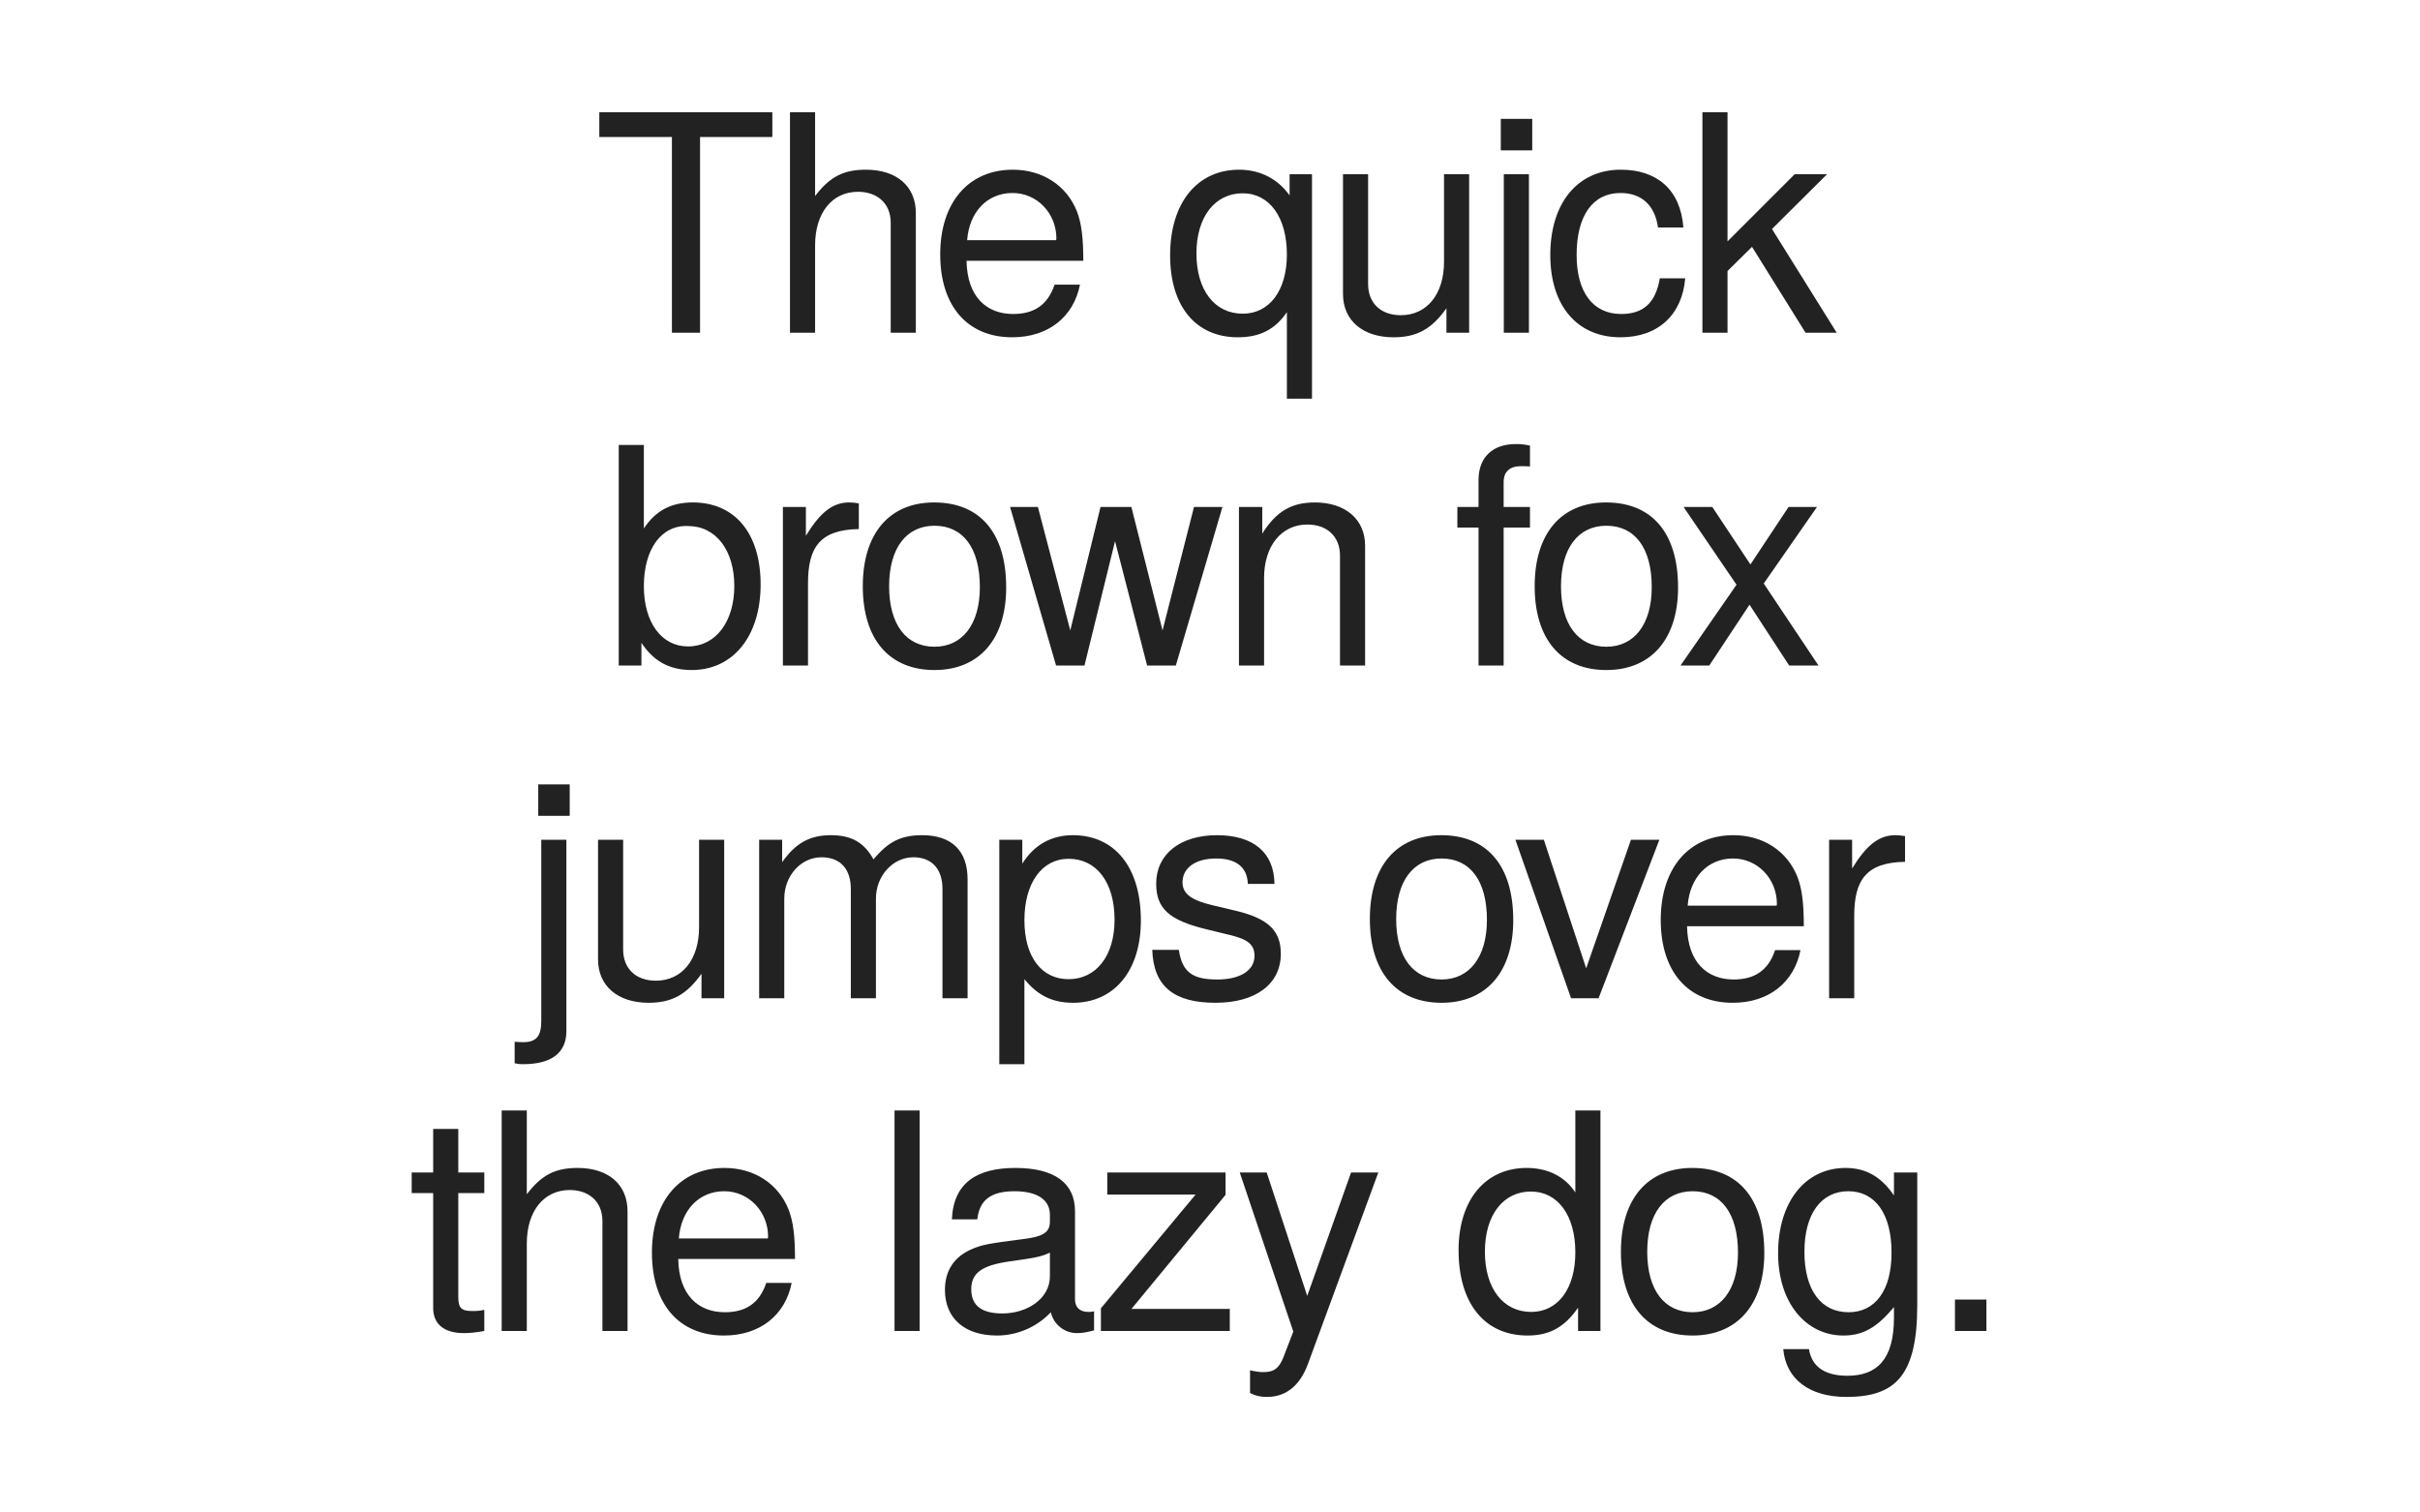 <svg xmlns="http://www.w3.org/2000/svg" viewBox="0 0 1600 1000" height="1000" width="1600"><path fill="#fff" d="M0 0h1600v1000H0z"/><g font-weight="400" font-size="200" font-family="Helvetica" letter-spacing="-.03em" text-anchor="middle" fill="#222"><path d="M510.64 90.6V74.2h-114.4v16.4h48V220h18.6V90.6zM605.505 220v-79.2c0-17.6-12.6-28.6-33-28.6-14.8 0-23.8 4.6-33.6 17.4V74.2h-16.6V220h16.6v-57.8c0-21.4 11.2-35.4 28.4-35.4 11.8 0 21.6 6.8 21.6 20.6V220zM716.233 172.4c0-15.2-1.2-24.8-4.2-32.6-6.8-17.2-22.8-27.6-42.4-27.6-29.2 0-48 21.6-48 56s18.2 54.8 47.6 54.8c24 0 40.6-13.6 44.8-34.8h-16.8c-4.6 13.8-14 19.4-27.4 19.4-17.4 0-30.4-11.2-30.8-35.2zm-17.8-14.8s0 .8-.2 1.2h-58.8c1.4-18.6 13.2-31.2 30-31.2 16.4 0 29 13.6 29 30zM867.43 263.6V115.2h-14.8v14c-7.8-11-19.6-17-33.4-17-27.6 0-45.6 21.8-45.6 56.6 0 34 17.2 54.2 44.8 54.2 14.6 0 24.6-5.2 32.4-16.6v57.2zm-16.6-95.4c0 24-11.6 39.2-29.2 39.2-18.4 0-30.6-15.4-30.6-39.8 0-24.2 12.2-39.8 30.6-39.8 17.8 0 29.2 16 29.2 40.4zM971.33 220V115.2h-16.6V173c0 21.4-11.2 35.4-28.6 35.4-13.2 0-21.6-8-21.6-20.6v-72.6h-16.6v79.2c0 17.4 13 28.6 33.4 28.6 15.4 0 25.2-5.4 35-19.2V220zM1010.858 220V115.2h-16.6V220zm2.2-120.6V78.6h-20.8v20.8zM1114.19 184h-16.8c-2.8 16.8-11.4 23.6-25.6 23.6-18.4 0-29.4-14.2-29.4-39 0-26.2 10.8-41 29-41 14 0 22.8 8.2 24.8 22.8h16.8c-2-25.6-18-38.2-41.4-38.2-28.2 0-46.6 21.6-46.6 56.4 0 33.8 18 54.4 46.4 54.4 25 0 40.8-15 42.8-39zM1214.36 220l-42.8-68.6 36.4-36.2h-21.4l-44.4 44.4V74.2h-16.6V220h16.6v-40.8l16.2-16 35.4 56.8zM502.89 386.4c0-34-17.2-54.2-44.8-54.2-14.4 0-24.6 5.4-32.4 17.2v-55.2h-16.6V440h15v-15c8 12.2 18.6 18 33.2 18 27.6 0 45.6-22.6 45.6-56.6zm-17.4 1c0 23.8-12.4 40-30.6 40-17.6 0-29.2-16-29.2-39.8 0-24.6 11.6-40.6 29.2-39.8 18.6 0 30.6 16.2 30.6 39.6zM567.817 349.8v-17c-2.8-.4-4.2-.6-6.4-.6-10.8 0-19 6.4-28.6 22v-19h-15.2V440h16.6v-54.4c0-23.6 7.8-35.4 33.6-35.8zM665.242 388.4c0-36.2-17.4-56.2-47.6-56.2-29.4 0-47.2 20.2-47.2 55.4s17.6 55.4 47.4 55.4c29.4 0 47.4-20.2 47.4-54.6zm-17.4-.2c0 24.6-11.6 39.4-30 39.4-18.6 0-30-14.6-30-40 0-25.2 11.4-40 30-40 18.8 0 30 14.6 30 40.6zM808.217 335.2h-18.8l-20.8 81.6-20.6-81.6h-20.4l-20 81.6-21.4-81.6h-18.4l30.4 104.8h18.8l20.2-82.2 21.2 82.2h19zM902.548 440v-79.2c0-17.4-13-28.6-33.2-28.6-15.6 0-25.6 6-34.8 20.6v-17.6h-15.4V440h16.6v-57.8c0-21.4 11.6-35.4 28.6-35.4 13.2 0 21.6 8 21.6 20.6V440zM1011.545 348.8v-13.6h-17.4v-16.4c0-7 4-10.6 11.6-10.6 1.4 0 2 0 5.8.2v-13.8c-3.8-.8-6-1-9.4-1-15.4 0-24.6 8.8-24.6 23.8v17.8h-14v13.6h14V440h16.6v-91.2zM1109.46 388.4c0-36.2-17.4-56.2-47.6-56.2-29.4 0-47.2 20.2-47.2 55.4s17.6 55.4 47.4 55.4c29.4 0 47.4-20.2 47.4-54.6zm-17.4-.2c0 24.6-11.6 39.4-30 39.4-18.6 0-30-14.6-30-40 0-25.2 11.4-40 30-40 18.8 0 30 14.6 30 40.6zM1202.31 440l-36.2-54.2 35.2-50.6h-18.8l-25.2 38-25.2-38h-19l35 51.4-37 53.4h19l26.6-40.2 26.2 40.2zM374.467 681.8V555.2h-16.6v120c0 10-3.4 14.4-13.6 13.8l-4-.2V703c2 .4 3 .6 5.6.6 18.8 0 28.6-7.6 28.6-21.8zm2.2-142.4v-20.8h-20.8v20.8zM478.798 660V555.2h-16.6V613c0 21.4-11.2 35.4-28.6 35.4-13.2 0-21.6-8-21.6-20.6v-72.6h-16.6v79.2c0 17.4 13 28.6 33.4 28.6 15.4 0 25.2-5.4 35-19.2V660zM639.727 660v-78.6c0-18.8-10.4-29.2-30-29.2-14 0-22.4 4.2-32.2 16-6.2-11.2-14.6-16-28.2-16-14 0-23.2 5.2-32.2 17.8v-14.8h-15.2V660h16.6v-65.8c0-15.2 11-27.4 24.6-27.4 12.4 0 19.4 7.6 19.4 21V660h16.6v-65.8c0-15.2 11.2-27.4 24.8-27.4 12.2 0 19.2 7.8 19.2 21V660zM754.295 608.6c0-35.2-17.2-56.4-45-56.4-14.2 0-25.6 6.4-33.4 18.8v-15.8h-15.2v148.4h16.6v-56.2c8.8 10.8 18.6 15.6 32.2 15.6 27 0 44.8-21 44.8-54.4zm-17.4-.4c0 23.8-12.2 39.2-30.4 39.2-17.6 0-29.2-14.4-29.2-39s11.6-40.6 29.2-40.6c18.4 0 30.4 15.4 30.4 40.4zM846.823 630.6c0-15.6-8.8-23.4-29.6-28.4l-16-3.8c-13.6-3.2-19.4-7.6-19.4-15 0-9.6 8.6-15.8 22.2-15.8 13.4 0 20.6 5.8 21 16.8h17.6c-.2-20.6-13.8-32.2-38-32.2-24.4 0-40.2 12.6-40.2 32 0 16.4 8.4 24.2 33.2 30.2l15.6 3.8c11.6 2.8 16.2 6.2 16.2 13.8 0 9.8-9.8 15.6-24.4 15.6-15 0-23.4-3.6-25.6-19.6h-17.6c.8 24.2 14.4 35 41.8 35 26.4 0 43.2-12.2 43.2-32.4zM1000.492 608.4c0-36.2-17.4-56.2-47.6-56.2-29.4 0-47.2 20.2-47.2 55.4s17.6 55.4 47.4 55.4c29.4 0 47.4-20.2 47.4-54.6zm-17.4-.2c0 24.6-11.6 39.4-30 39.4-18.6 0-30-14.6-30-40 0-25.2 11.4-40 30-40 18.8 0 30 14.6 30 40.6zM1097.114 555.2h-18.8l-29.6 85-28-85h-18.8l36.8 104.8h18.2zM1192.608 612.4c0-15.2-1.2-24.8-4.2-32.6-6.8-17.2-22.8-27.6-42.4-27.6-29.2 0-48 21.6-48 56s18.2 54.8 47.6 54.8c24 0 40.6-13.6 44.8-34.8h-16.8c-4.6 13.8-14 19.4-27.4 19.4-17.4 0-30.4-11.2-30.8-35.2zm-17.8-14.8s0 .8-.2 1.2h-58.8c1.4-18.6 13.2-31.2 30-31.2 16.4 0 29 13.6 29 30zM1259.536 569.8v-17c-2.8-.4-4.2-.6-6.4-.6-10.8 0-19 6.4-28.6 22v-19h-15.2V660h16.6v-54.4c0-23.6 7.8-35.4 33.6-35.8zM320.198 880v-14c-2.2.6-4.8.8-8 .8-7.2 0-9.2-2-9.2-9.4v-68.6h17.2v-13.6h-17.2v-28.8h-16.6v28.8h-14.2v13.6h14.2v76c0 10.6 7.2 16.6 20.2 16.6 4 0 8-.4 13.6-1.4zM414.895 880v-79.2c0-17.6-12.6-28.6-33-28.6-14.8 0-23.8 4.6-33.6 17.4v-55.4h-16.6V880h16.6v-57.8c0-21.4 11.2-35.4 28.4-35.4 11.8 0 21.6 6.8 21.6 20.6V880zM525.623 832.4c0-15.2-1.2-24.8-4.2-32.6-6.8-17.2-22.8-27.6-42.4-27.6-29.2 0-48 21.6-48 56s18.2 54.8 47.6 54.8c24 0 40.6-13.6 44.8-34.8h-16.8c-4.6 13.8-14 19.4-27.4 19.4-17.4 0-30.4-11.2-30.8-35.2zm-17.8-14.8s0 .8-.2 1.2h-58.8c1.4-18.6 13.2-31.2 30-31.2 16.4 0 29 13.6 29 30zM608.02 880V734.2h-16.6V880zM723.352 879.6V867c-1.8.4-2.6.4-3.6.4-5.8 0-9-3-9-8.2v-58.4c0-18.6-13.6-28.6-39.4-28.6-25.4 0-41 9.8-42 34h16.8c1.4-12.8 9-18.6 24.6-18.6 15 0 23.4 5.6 23.4 15.6v4.4c0 7-4.2 10-17.4 11.6-23.6 3-27.2 3.8-33.6 6.4-12.2 5-18.4 14.4-18.4 27.2 0 19 13.2 30.2 34.4 30.2 13.4 0 26.4-5.6 35.6-15.4 1.8 8 9 13.8 17.2 13.8 3.4 0 6-.4 11.4-1.8zm-29.2-35.8c0 15-15.2 24.6-31.4 24.6-13 0-20.6-4.6-20.6-16 0-11 7.4-15.8 25.2-18.4 17.6-2.4 21.2-3.2 26.8-5.8zM813.08 880v-14.6h-65l62.2-75.4v-14.8h-78.2v14.6h58.4l-62.6 75.2v15zM911.28 775.2h-18l-29 81.6-26.8-81.6h-17.8l35.4 105.2-6.4 16.6c-2.8 7.4-6.2 10.2-13.4 10.2-2.4 0-5.2-.4-8.8-1.2v15c3.4 1.8 6.8 2.6 11.2 2.6 11.8 0 21.4-6.6 27-21.6zM1058.148 880V734.2h-16.6v54.2c-7-10.6-18.2-16.2-32.2-16.2-27.2 0-45 21-45 54.4 0 35.4 17.4 56.4 45.6 56.4 14.4 0 24.4-5.4 33.4-18.4V880zm-16.6-52c0 24.2-11.6 39.4-29.2 39.4-18.4 0-30.6-15.4-30.6-39.8s12.2-39.8 30.4-39.8c18 0 29.4 16 29.4 40.2zM1166.477 828.4c0-36.2-17.4-56.2-47.6-56.2-29.4 0-47.2 20.2-47.2 55.4s17.6 55.4 47.4 55.4c29.4 0 47.4-20.2 47.4-54.6zm-17.4-.2c0 24.6-11.6 39.4-30 39.4-18.6 0-30-14.6-30-40 0-25.2 11.4-40 30-40 18.8 0 30 14.6 30 40.6zM1267.605 862.8v-87.6h-15.4v15.2c-8.4-12.4-18.6-18.2-32-18.2-26.6 0-44.6 22.4-44.6 56.4 0 33 18.6 54.4 43.2 54.4 13.2 0 22.4-5.6 33.4-18.8v7c0 27.8-11.4 38.4-30.8 38.4-13.2 0-23.4-4.8-25.4-17.6h-17c1.8 19.8 17.2 31.6 41.8 31.6 32.8 0 46.8-14.6 46.8-60.8zm-17-34.6c0 25-10.8 39.4-28.4 39.4-18.2 0-29.2-14.6-29.2-40 0-25.2 11.2-40 29-40 18 0 28.6 15.2 28.6 40.6zM1313.333 880v-20.8h-20.8V880z"/></g></svg>